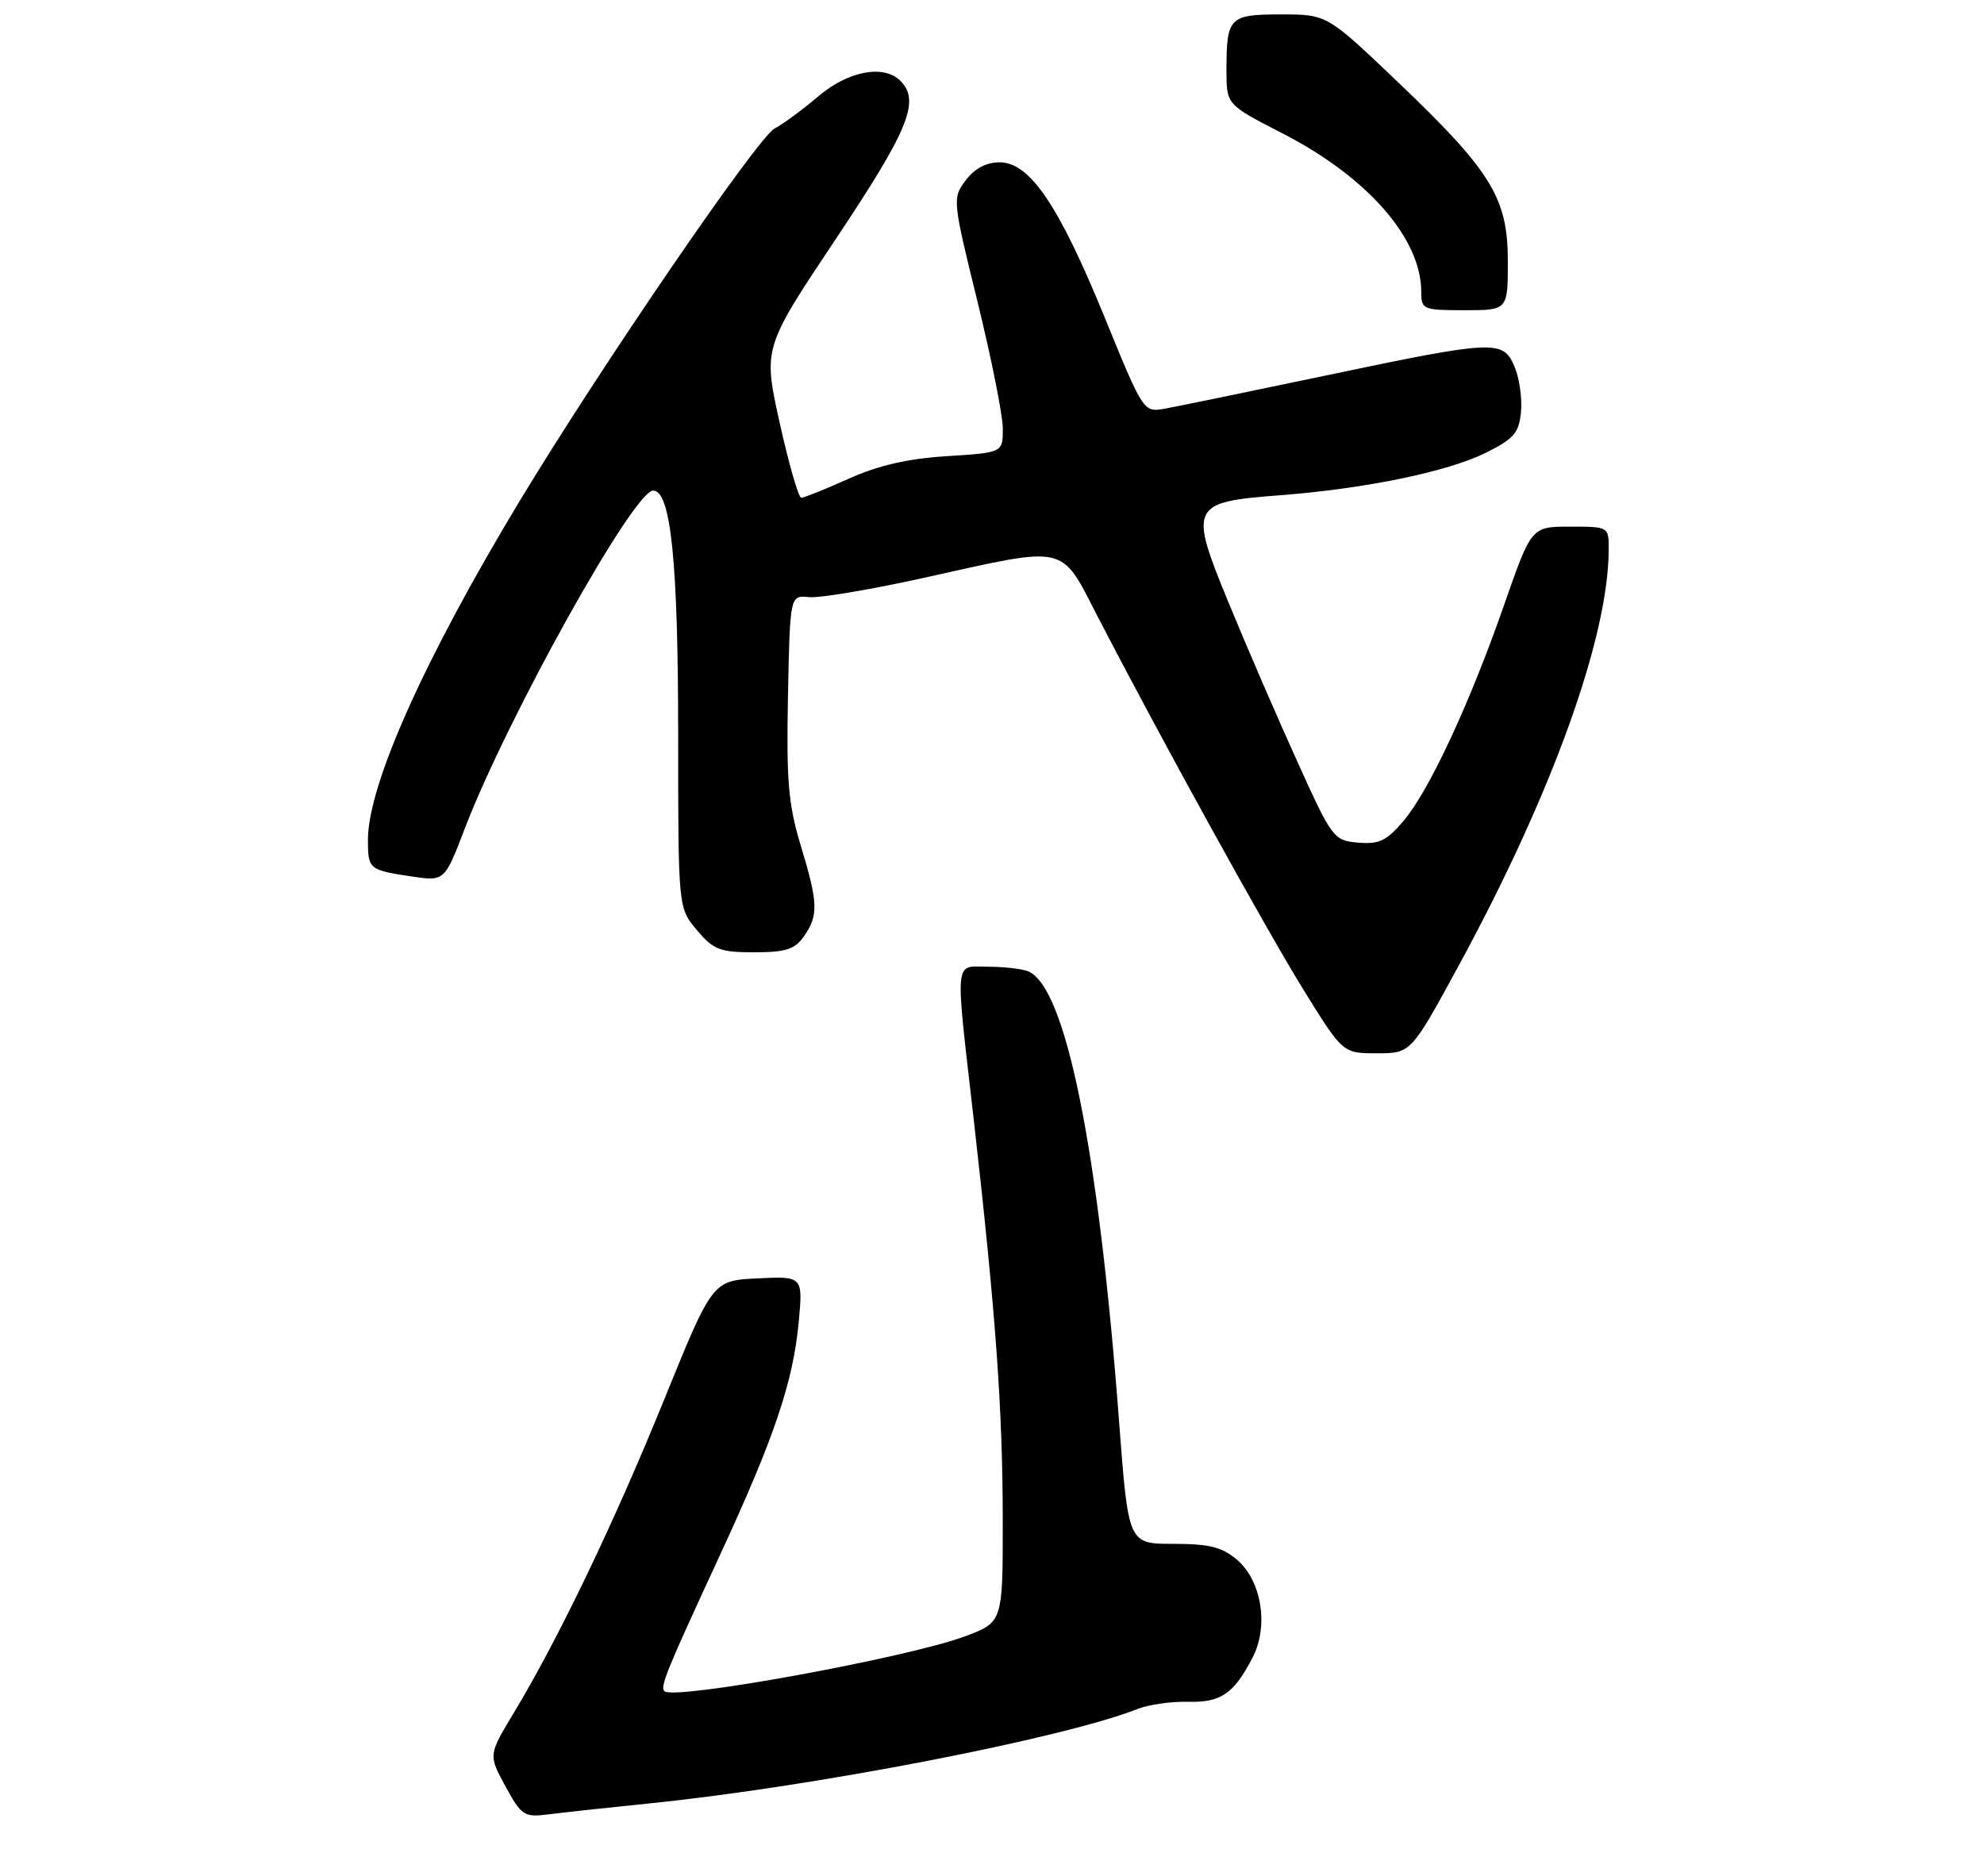 <?xml version="1.0" encoding="UTF-8" standalone="no"?>
<!DOCTYPE svg PUBLIC "-//W3C//DTD SVG 1.1//EN" "http://www.w3.org/Graphics/SVG/1.1/DTD/svg11.dtd" >
<svg xmlns="http://www.w3.org/2000/svg" xmlns:xlink="http://www.w3.org/1999/xlink" version="1.1" viewBox="0 0 275 260">
 <g >
 <path fill="currentColor"
d=" M 90.00 249.98 C 112.66 247.68 147.38 240.96 157.67 236.89 C 159.23 236.28 162.38 235.83 164.67 235.89 C 169.22 236.02 171.03 234.78 173.63 229.74 C 175.87 225.41 174.88 219.16 171.51 216.25 C 169.40 214.44 167.68 214.00 162.64 214.00 C 156.40 214.00 156.40 214.00 155.13 197.25 C 152.27 159.23 147.70 136.63 142.46 134.62 C 141.56 134.28 139.07 134.00 136.92 134.00 C 132.21 134.00 132.36 132.33 134.97 155.21 C 138.02 182.04 138.98 195.30 138.99 210.68 C 139.00 224.86 139.00 224.86 133.75 226.82 C 125.76 229.80 93.37 235.71 92.09 234.42 C 91.47 233.80 92.32 231.71 99.82 215.50 C 107.32 199.29 109.93 191.56 110.70 183.34 C 111.30 176.90 111.30 176.90 105.03 177.20 C 98.76 177.50 98.76 177.50 92.06 194.00 C 85.16 211.00 77.44 227.09 71.24 237.39 C 67.69 243.27 67.69 243.27 70.06 247.61 C 72.28 251.67 72.66 251.93 75.97 251.50 C 77.91 251.25 84.22 250.57 90.00 249.98 Z  M 202.24 133.75 C 215.10 110.10 222.92 88.42 222.98 76.25 C 223.00 73.00 223.00 73.00 217.64 73.00 C 212.27 73.00 212.27 73.00 208.52 83.75 C 203.72 97.52 198.10 109.60 194.53 113.80 C 192.20 116.55 191.15 117.05 188.25 116.80 C 184.85 116.51 184.65 116.23 179.79 105.50 C 177.05 99.45 172.79 89.62 170.34 83.65 C 164.75 70.09 164.98 69.60 177.43 68.65 C 189.31 67.73 200.65 65.39 205.95 62.76 C 209.83 60.83 210.55 60.01 210.82 57.13 C 211.00 55.28 210.61 52.47 209.95 50.88 C 208.37 47.06 207.28 47.11 183.78 52.05 C 173.17 54.28 163.15 56.34 161.50 56.64 C 158.50 57.18 158.50 57.18 153.11 43.98 C 146.75 28.42 142.74 22.50 138.56 22.50 C 136.69 22.50 135.08 23.36 133.85 25.00 C 132.00 27.48 132.02 27.69 135.49 41.81 C 137.42 49.68 139.00 57.60 139.00 59.43 C 139.00 62.74 139.00 62.74 131.25 63.23 C 125.83 63.57 121.74 64.51 117.63 66.36 C 114.39 67.81 111.44 69.00 111.06 69.00 C 110.69 69.00 109.34 64.33 108.07 58.61 C 105.77 48.22 105.77 48.22 115.88 33.08 C 125.97 17.97 127.59 13.99 124.80 11.20 C 122.50 8.90 117.56 9.83 113.43 13.35 C 111.27 15.18 108.54 17.20 107.36 17.82 C 105.01 19.07 83.33 50.74 72.04 69.43 C 58.84 91.29 51.00 108.80 51.00 116.41 C 51.00 120.49 51.13 120.60 57.06 121.49 C 61.62 122.17 61.62 122.17 64.43 114.83 C 70.36 99.38 87.85 68.00 90.53 68.00 C 92.99 68.00 94.00 77.91 94.00 101.97 C 94.00 125.85 94.00 125.85 96.59 128.92 C 98.89 131.65 99.78 132.00 104.53 132.00 C 108.93 132.00 110.16 131.60 111.44 129.78 C 113.47 126.88 113.41 125.16 110.97 117.13 C 109.27 111.52 108.99 108.20 109.22 96.47 C 109.50 82.50 109.50 82.50 112.15 82.77 C 113.61 82.92 120.92 81.69 128.40 80.02 C 148.06 75.65 146.95 75.40 152.04 85.25 C 160.51 101.67 175.37 128.62 180.69 137.22 C 186.12 146.00 186.12 146.00 190.85 146.00 C 195.58 146.00 195.58 146.00 202.24 133.75 Z  M 209.00 36.20 C 209.00 27.43 206.73 23.74 193.63 11.25 C 183.92 2.00 183.92 2.00 177.57 2.00 C 170.35 2.00 170.00 2.37 170.00 9.83 C 170.01 14.50 170.01 14.50 177.75 18.48 C 189.54 24.53 197.00 33.05 197.00 40.47 C 197.00 42.90 197.25 43.00 203.00 43.00 C 209.00 43.00 209.00 43.00 209.00 36.20 Z "/>
</g>
</svg>